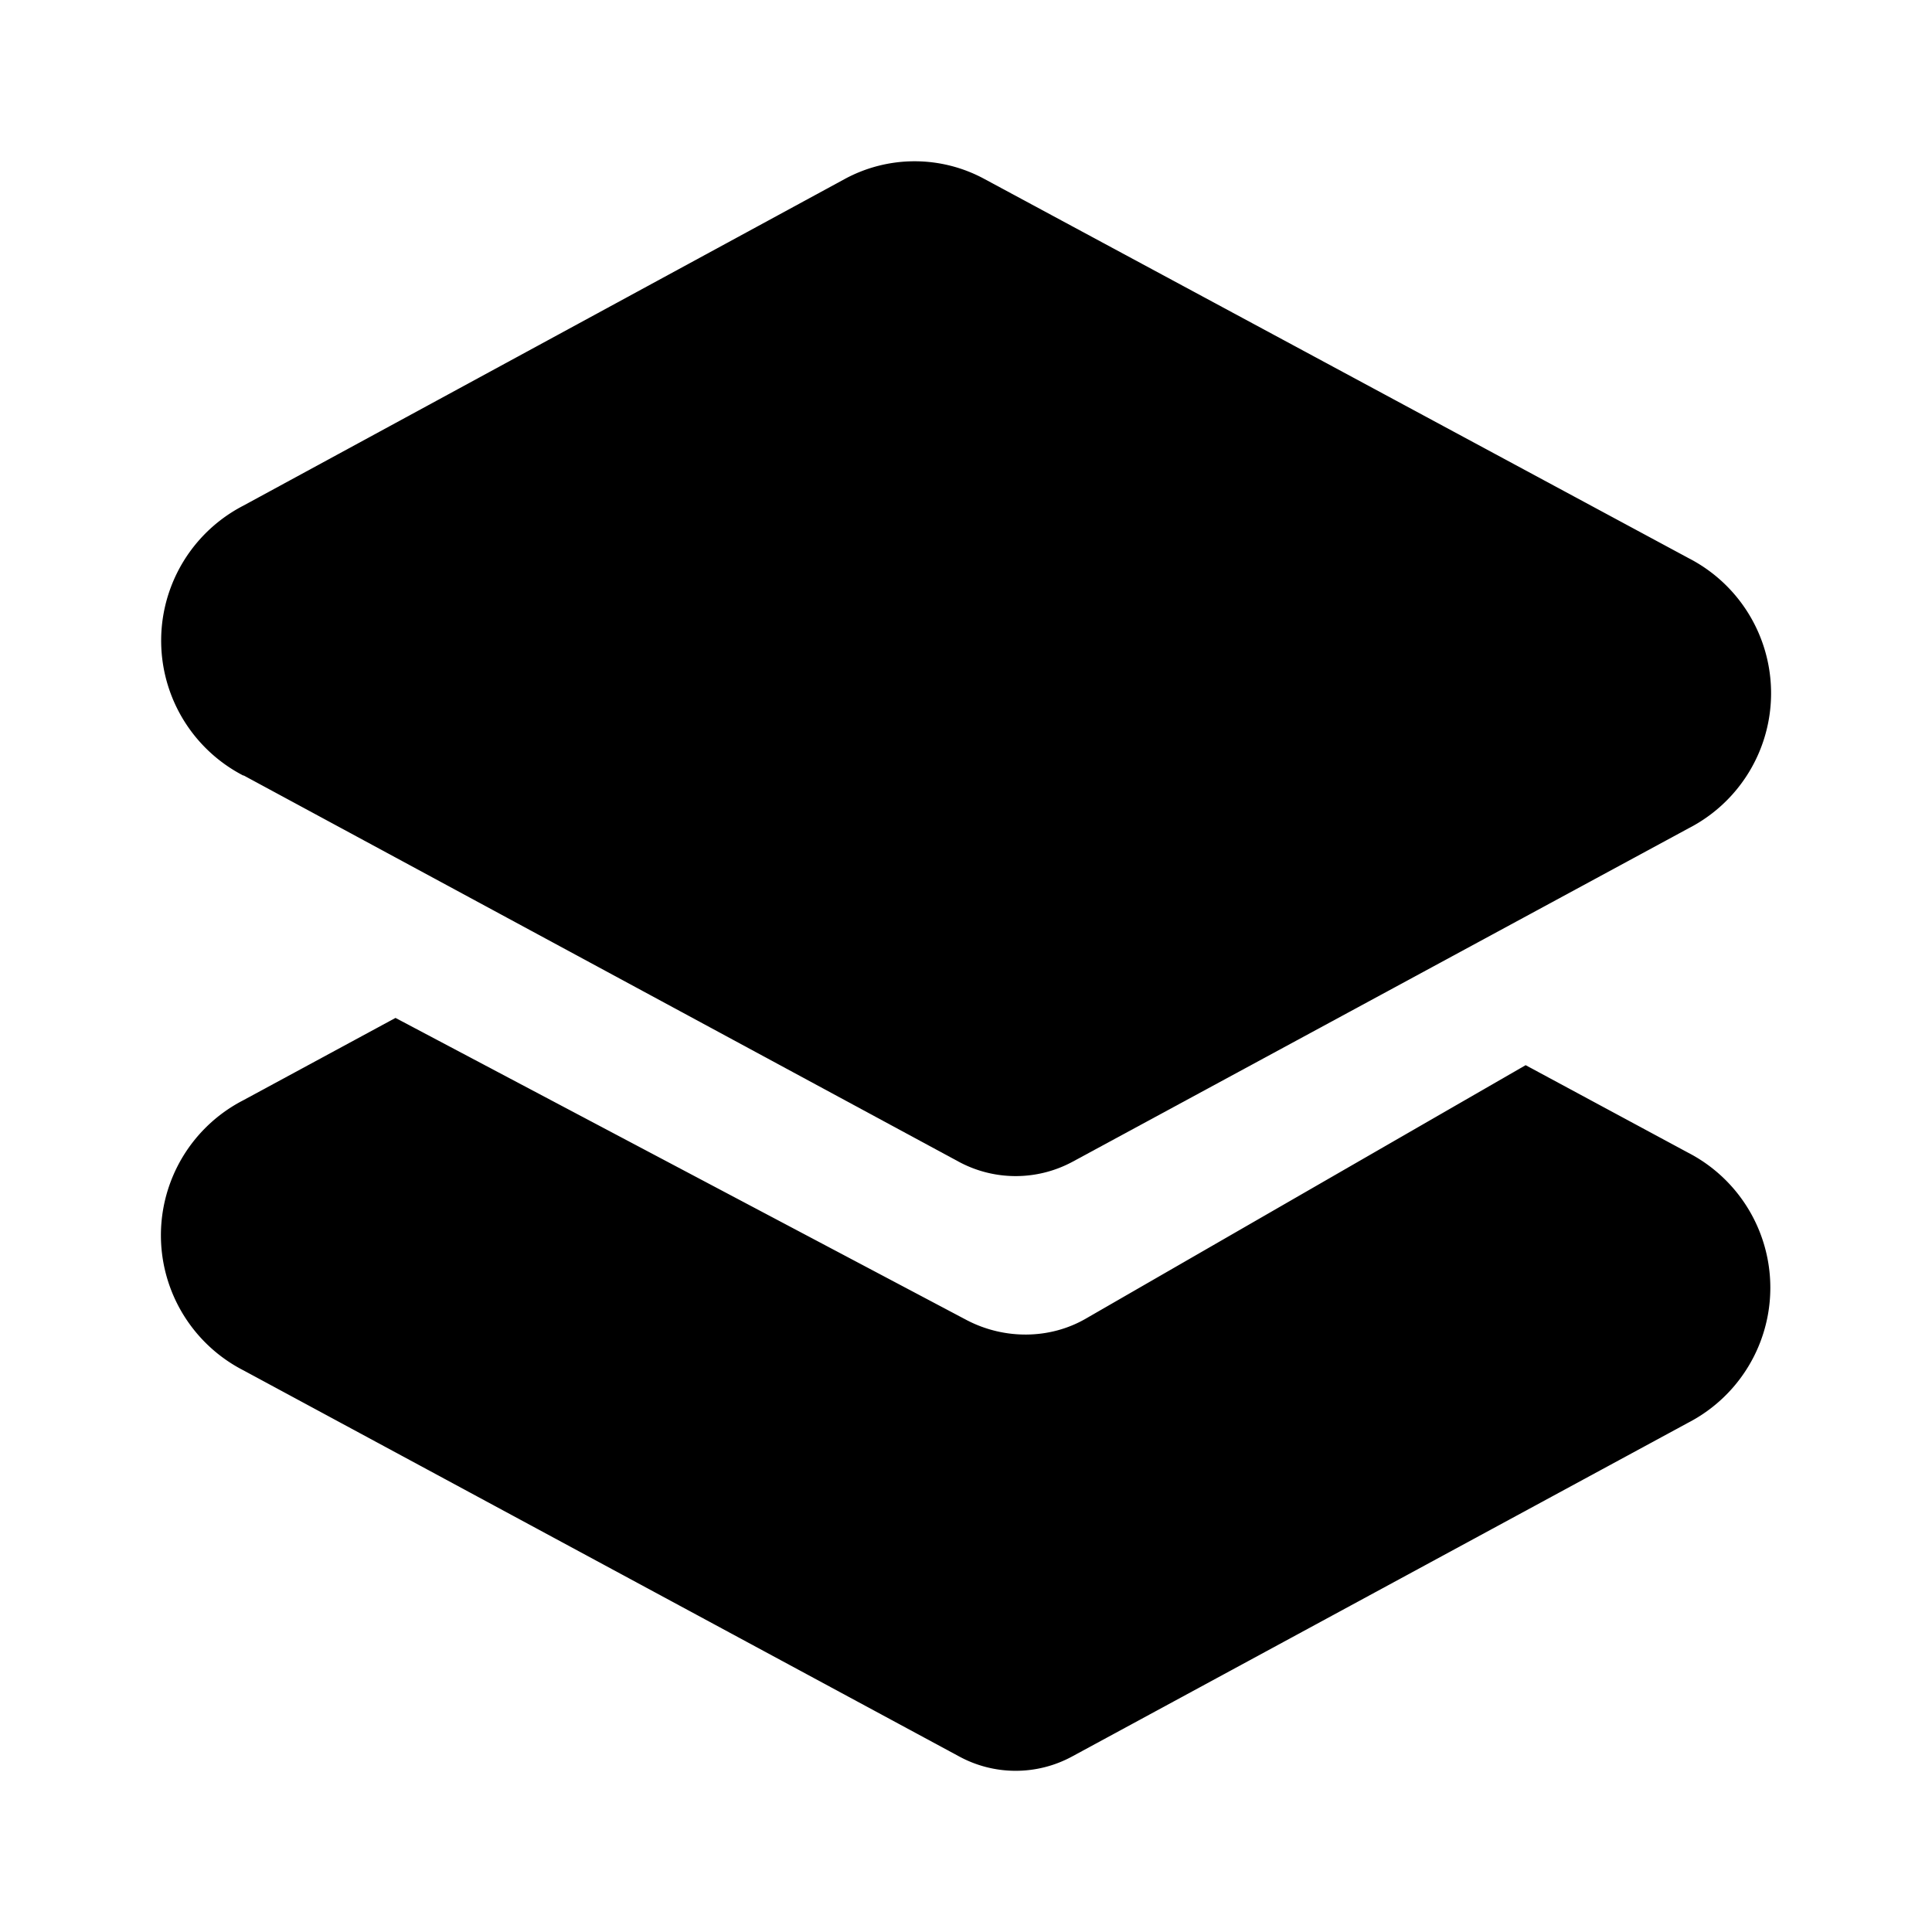 <svg xmlns="http://www.w3.org/2000/svg" xmlns:xlink="http://www.w3.org/1999/xlink" width="24" height="24" viewBox="0 0 24 24"><path fill="currentColor" d="m3.027 9.633l8.884 4.799a1.49 1.49 0 0 0 1.412 0l7.654-4.143a1.886 1.886 0 0 0 0-3.355l-8.747-4.71a1.82 1.82 0 0 0-1.737 0L3.02 6.283a1.887 1.887 0 0 0 0 3.35z"/><path fill="currentColor" d="m4.913 12.645l7.085 3.748c.469.25 1.044.25 1.5-.018l5.454-3.143l2.018 1.087a1.888 1.888 0 0 1 0 3.355l-7.647 4.143a1.47 1.47 0 0 1-1.412 0l-8.885-4.793a1.886 1.886 0 0 1-.006-3.355z"/></svg>